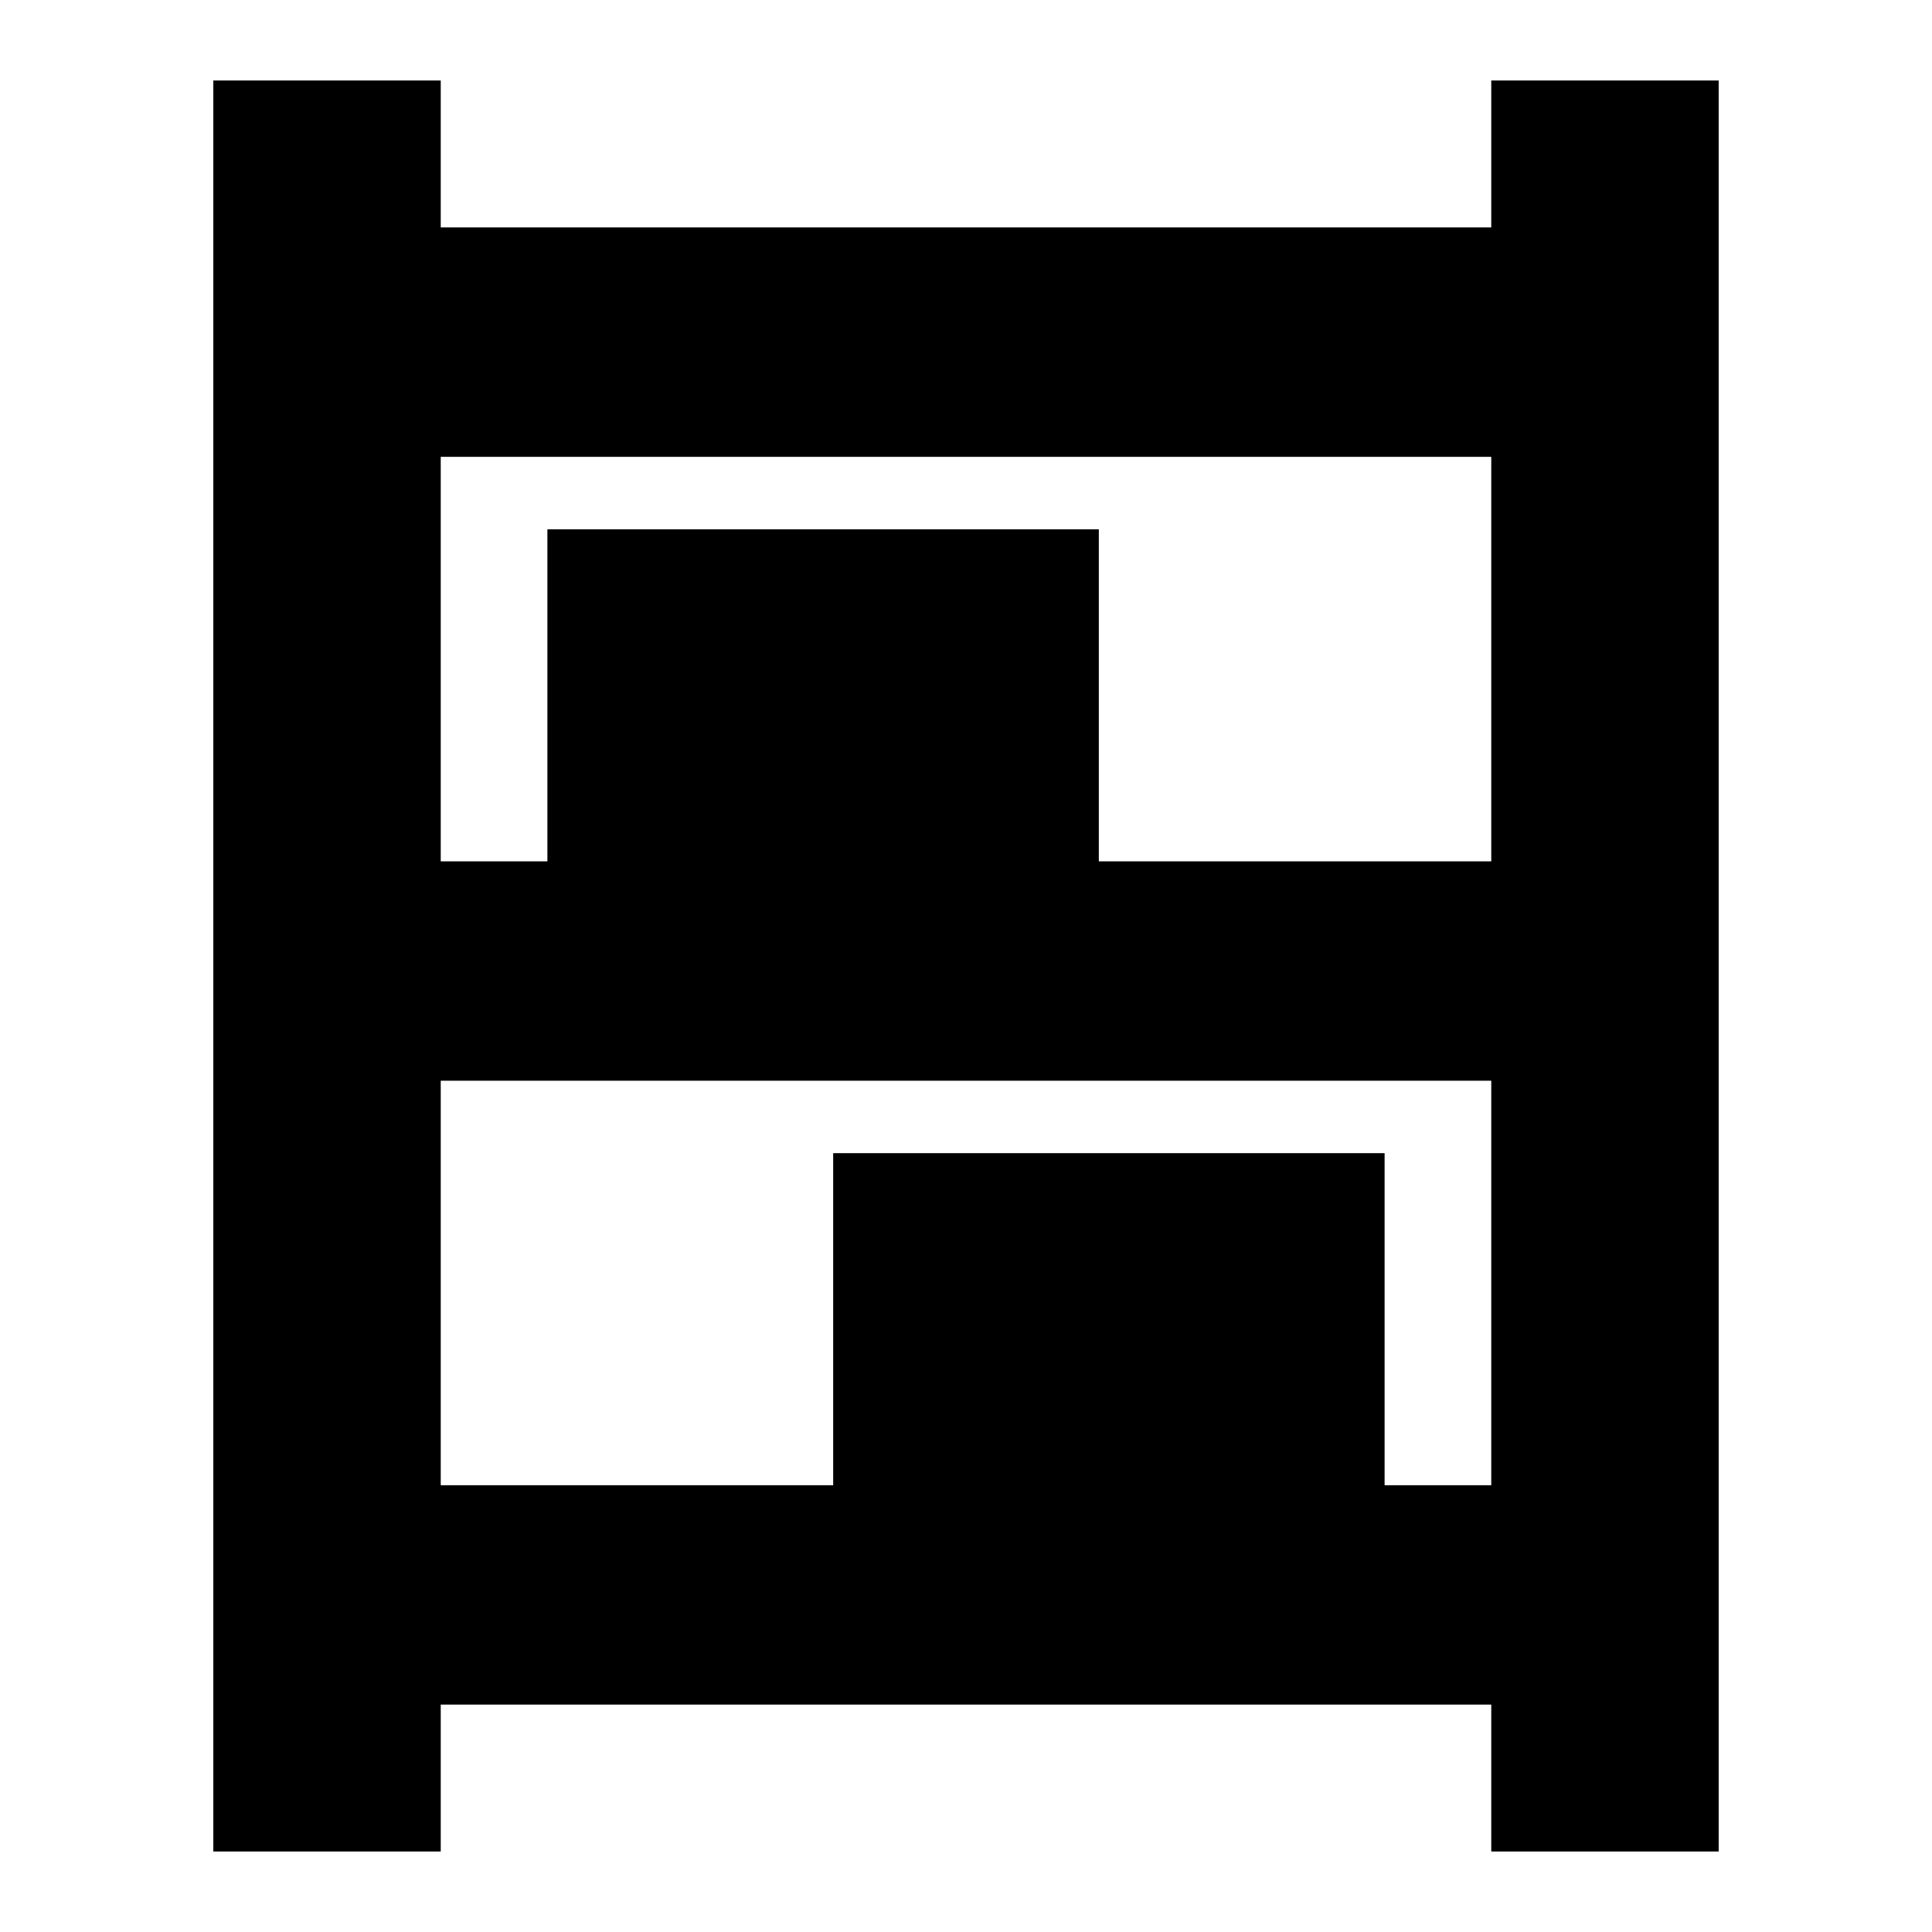 <svg xmlns="http://www.w3.org/2000/svg" height="24" width="24"><path d="M2.65 23V1h2.825v1.825h13.05V1h2.825v22h-2.825v-1.825H5.475V23Zm2.825-12.3H6.8V6.575h6.85V10.7h4.875V5.675H5.475Zm0 7.75h4.875v-4.125h6.85v4.125h1.325v-5.025H5.475Z"/></svg>